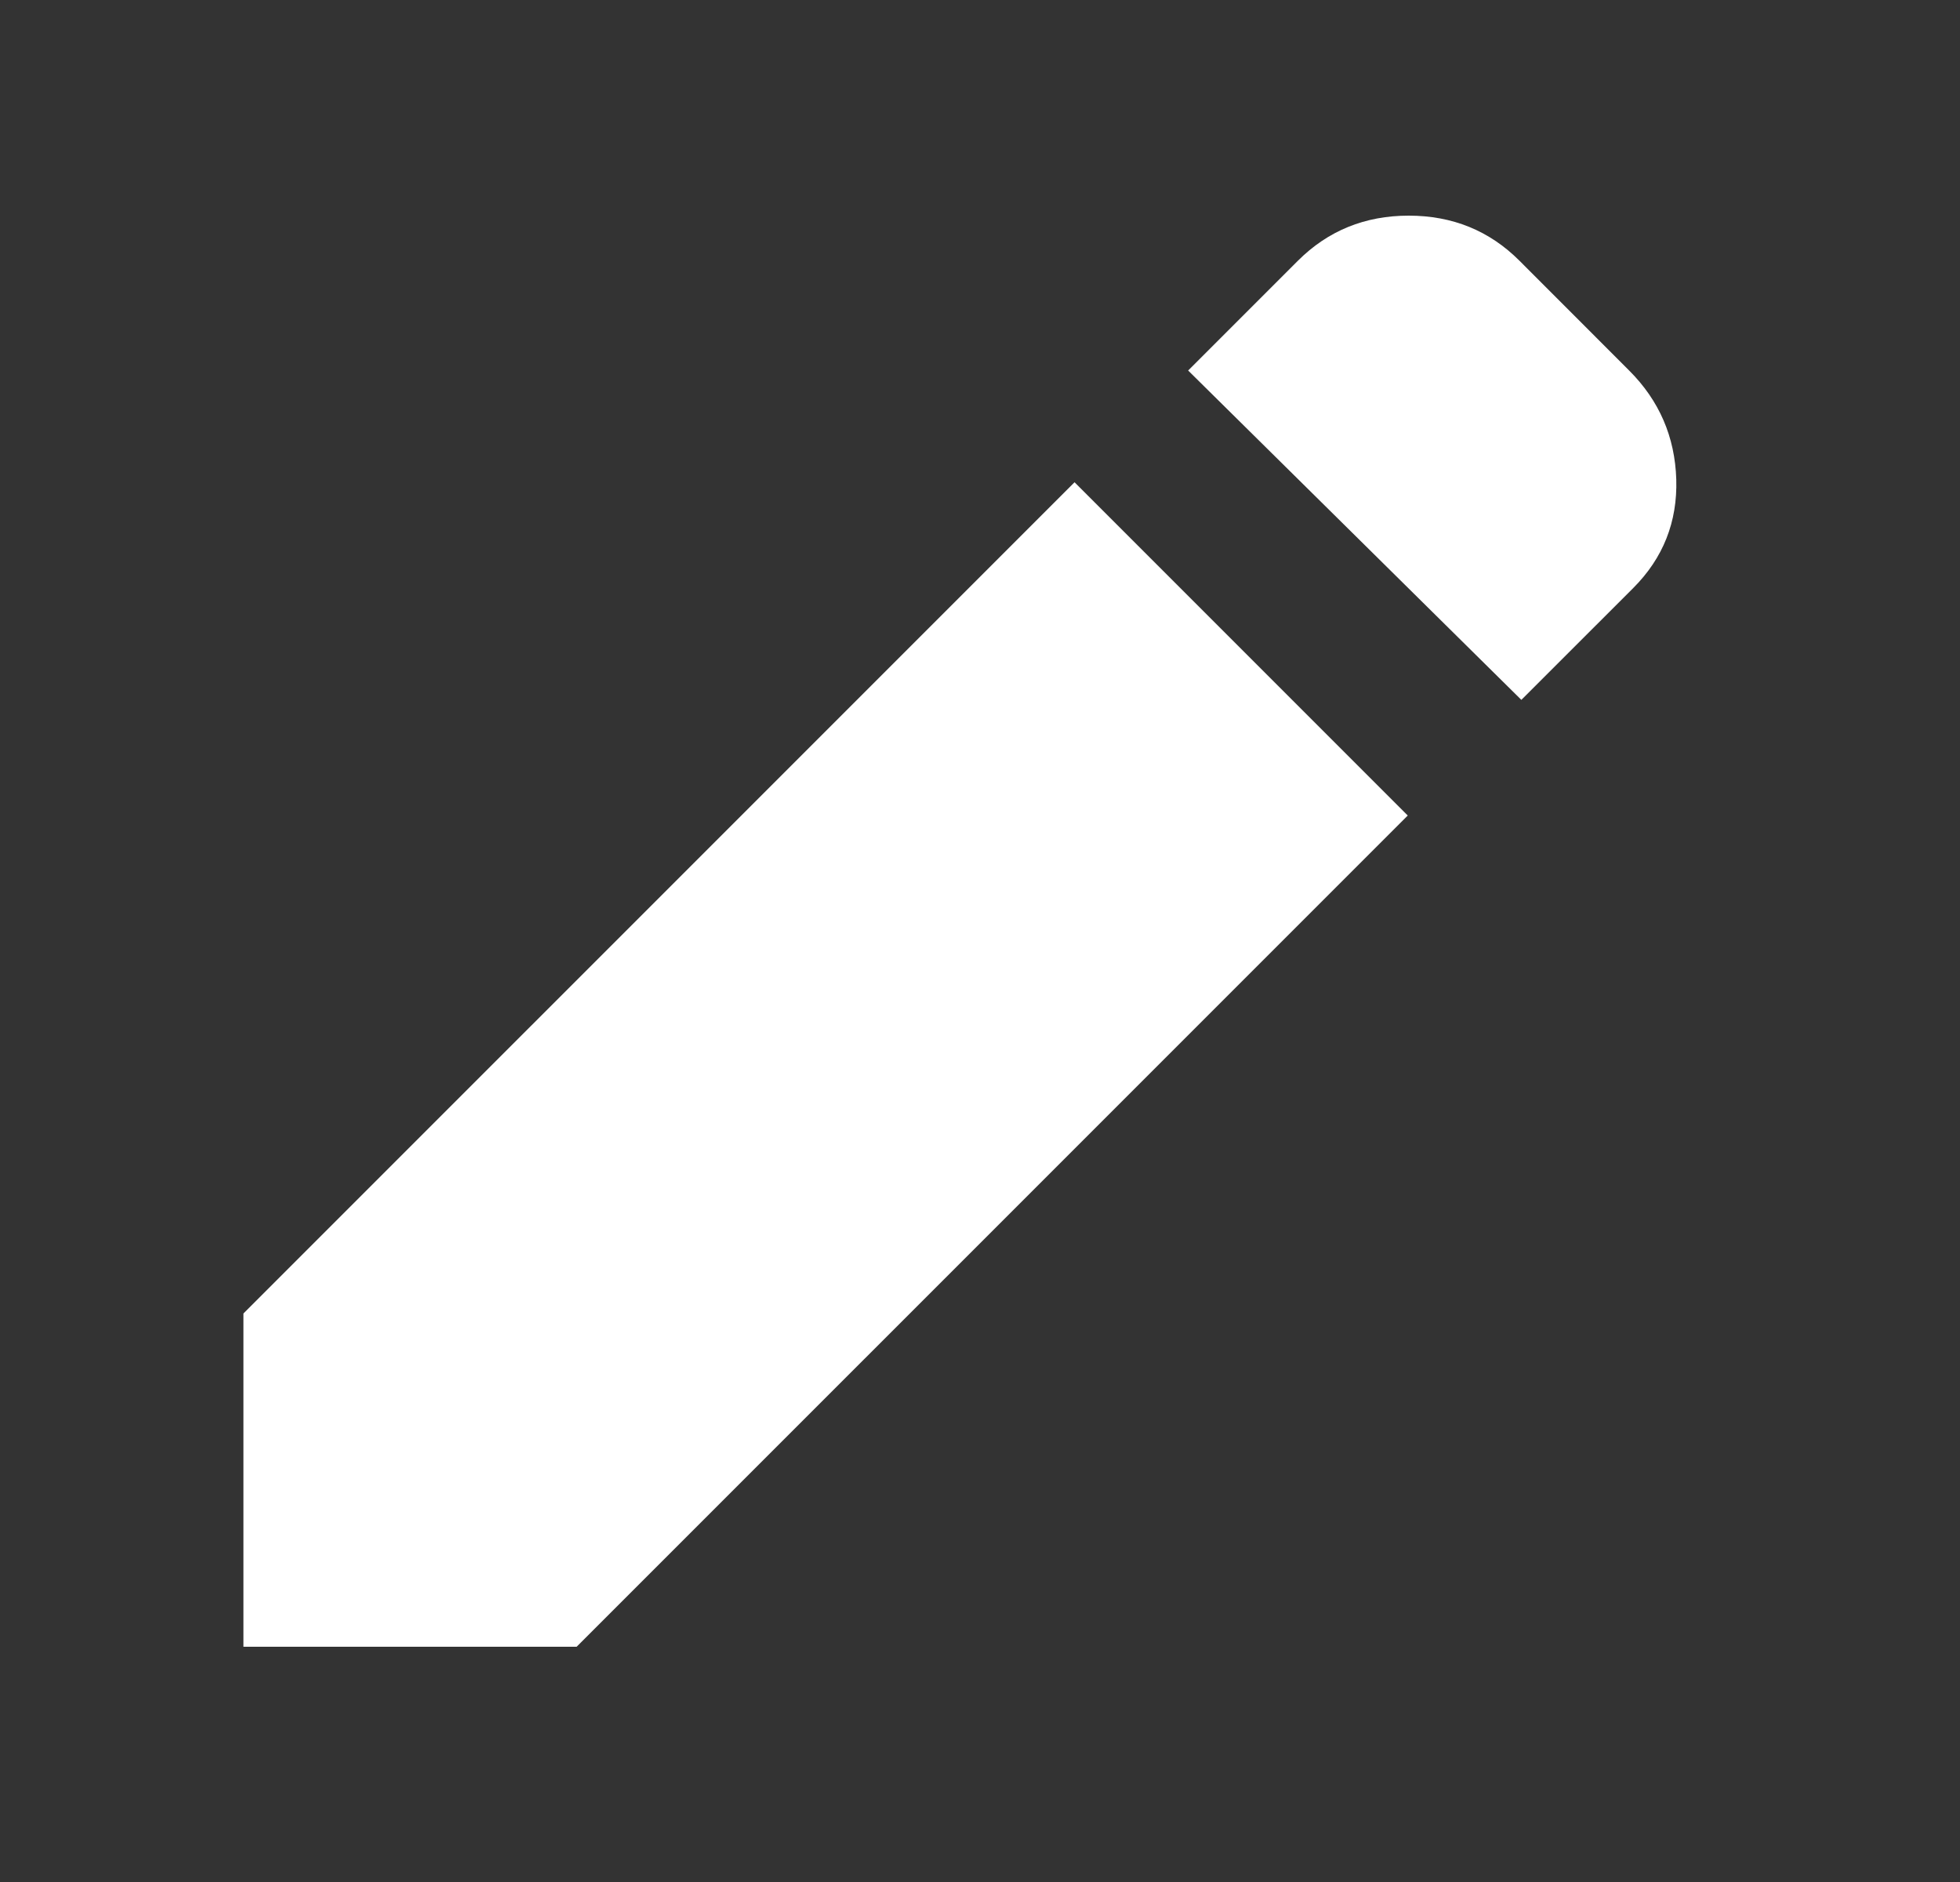 <svg width="25" height="24" viewBox="0 0 25 24" fill="none" xmlns="http://www.w3.org/2000/svg">
<rect x="0" y="0" width="25" height="24" fill="#333333" stroke="none"/>
<path d="M19.405 8.925L15.155 4.725L16.555 3.325C16.939 2.942 17.41 2.75 17.968 2.75C18.527 2.75 18.998 2.942 19.381 3.325L20.78 4.725C21.164 5.108 21.364 5.571 21.381 6.113C21.397 6.655 21.214 7.117 20.831 7.5L19.405 8.925ZM17.956 10.4L7.355 21H3.105V16.75L13.706 6.15L17.956 10.4Z" fill="white"/>
</svg>
